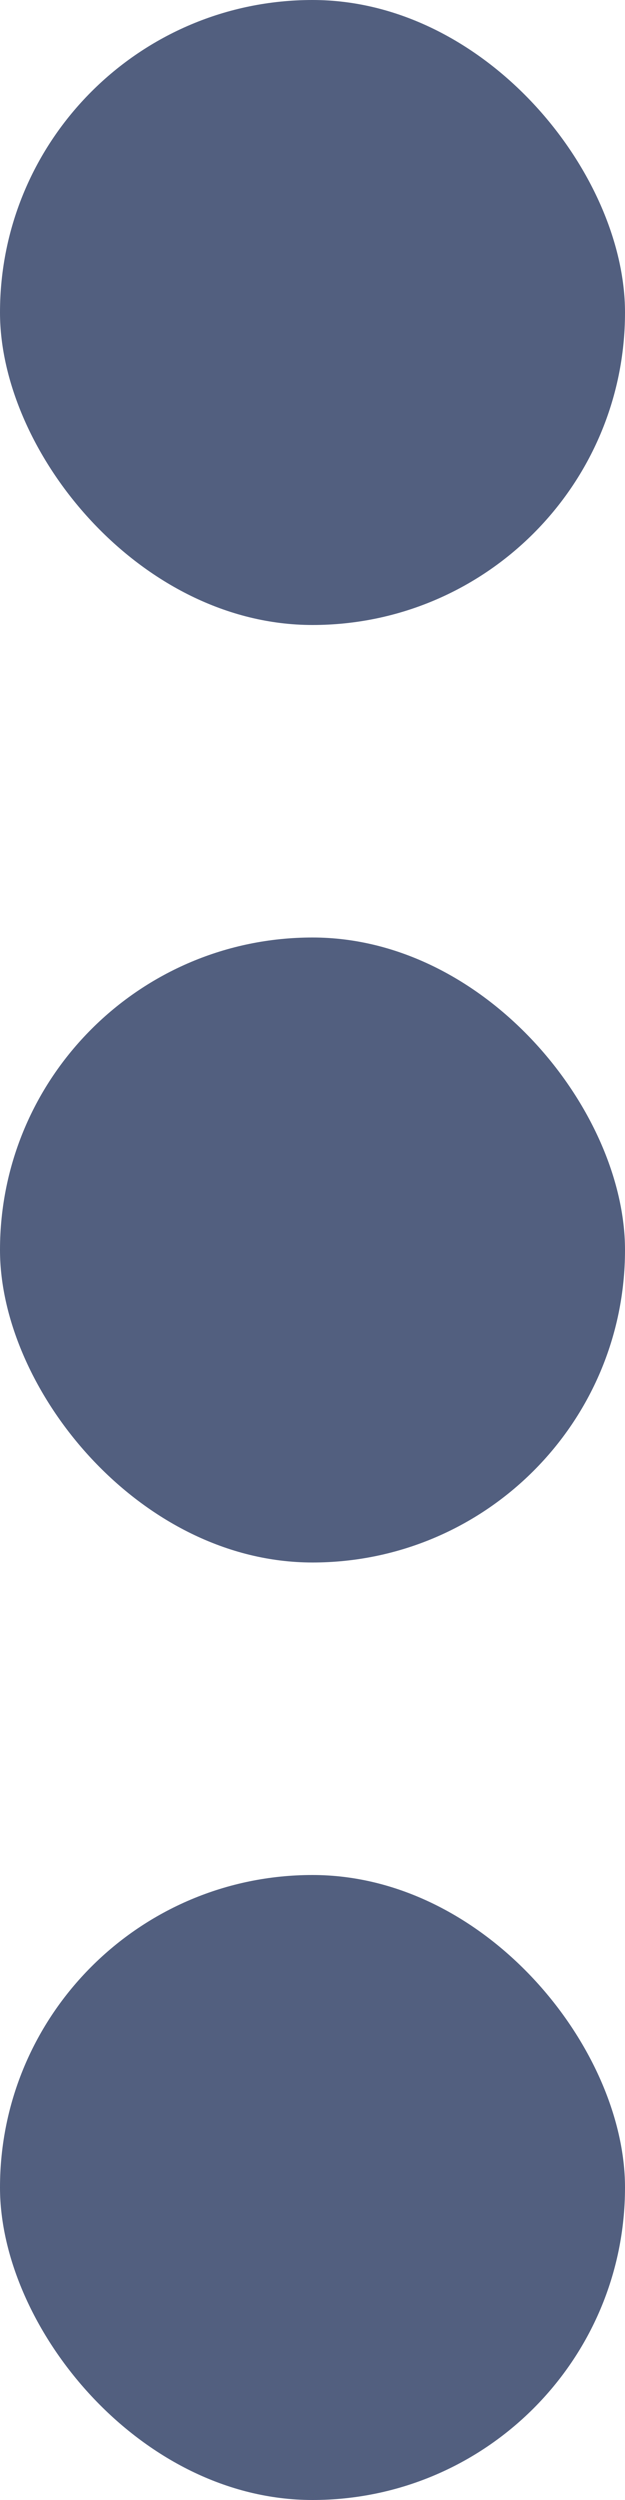<svg width="4" height="16" viewBox="0 0 4 16" fill="none" xmlns="http://www.w3.org/2000/svg">
<rect width="4" height="4" rx="2" fill="#525f7f"/>
<rect y="6" width="4" height="4" rx="2" fill="#525f7f"/>
<rect y="12" width="4" height="4" rx="2" fill="#525f7f"/>
</svg>
